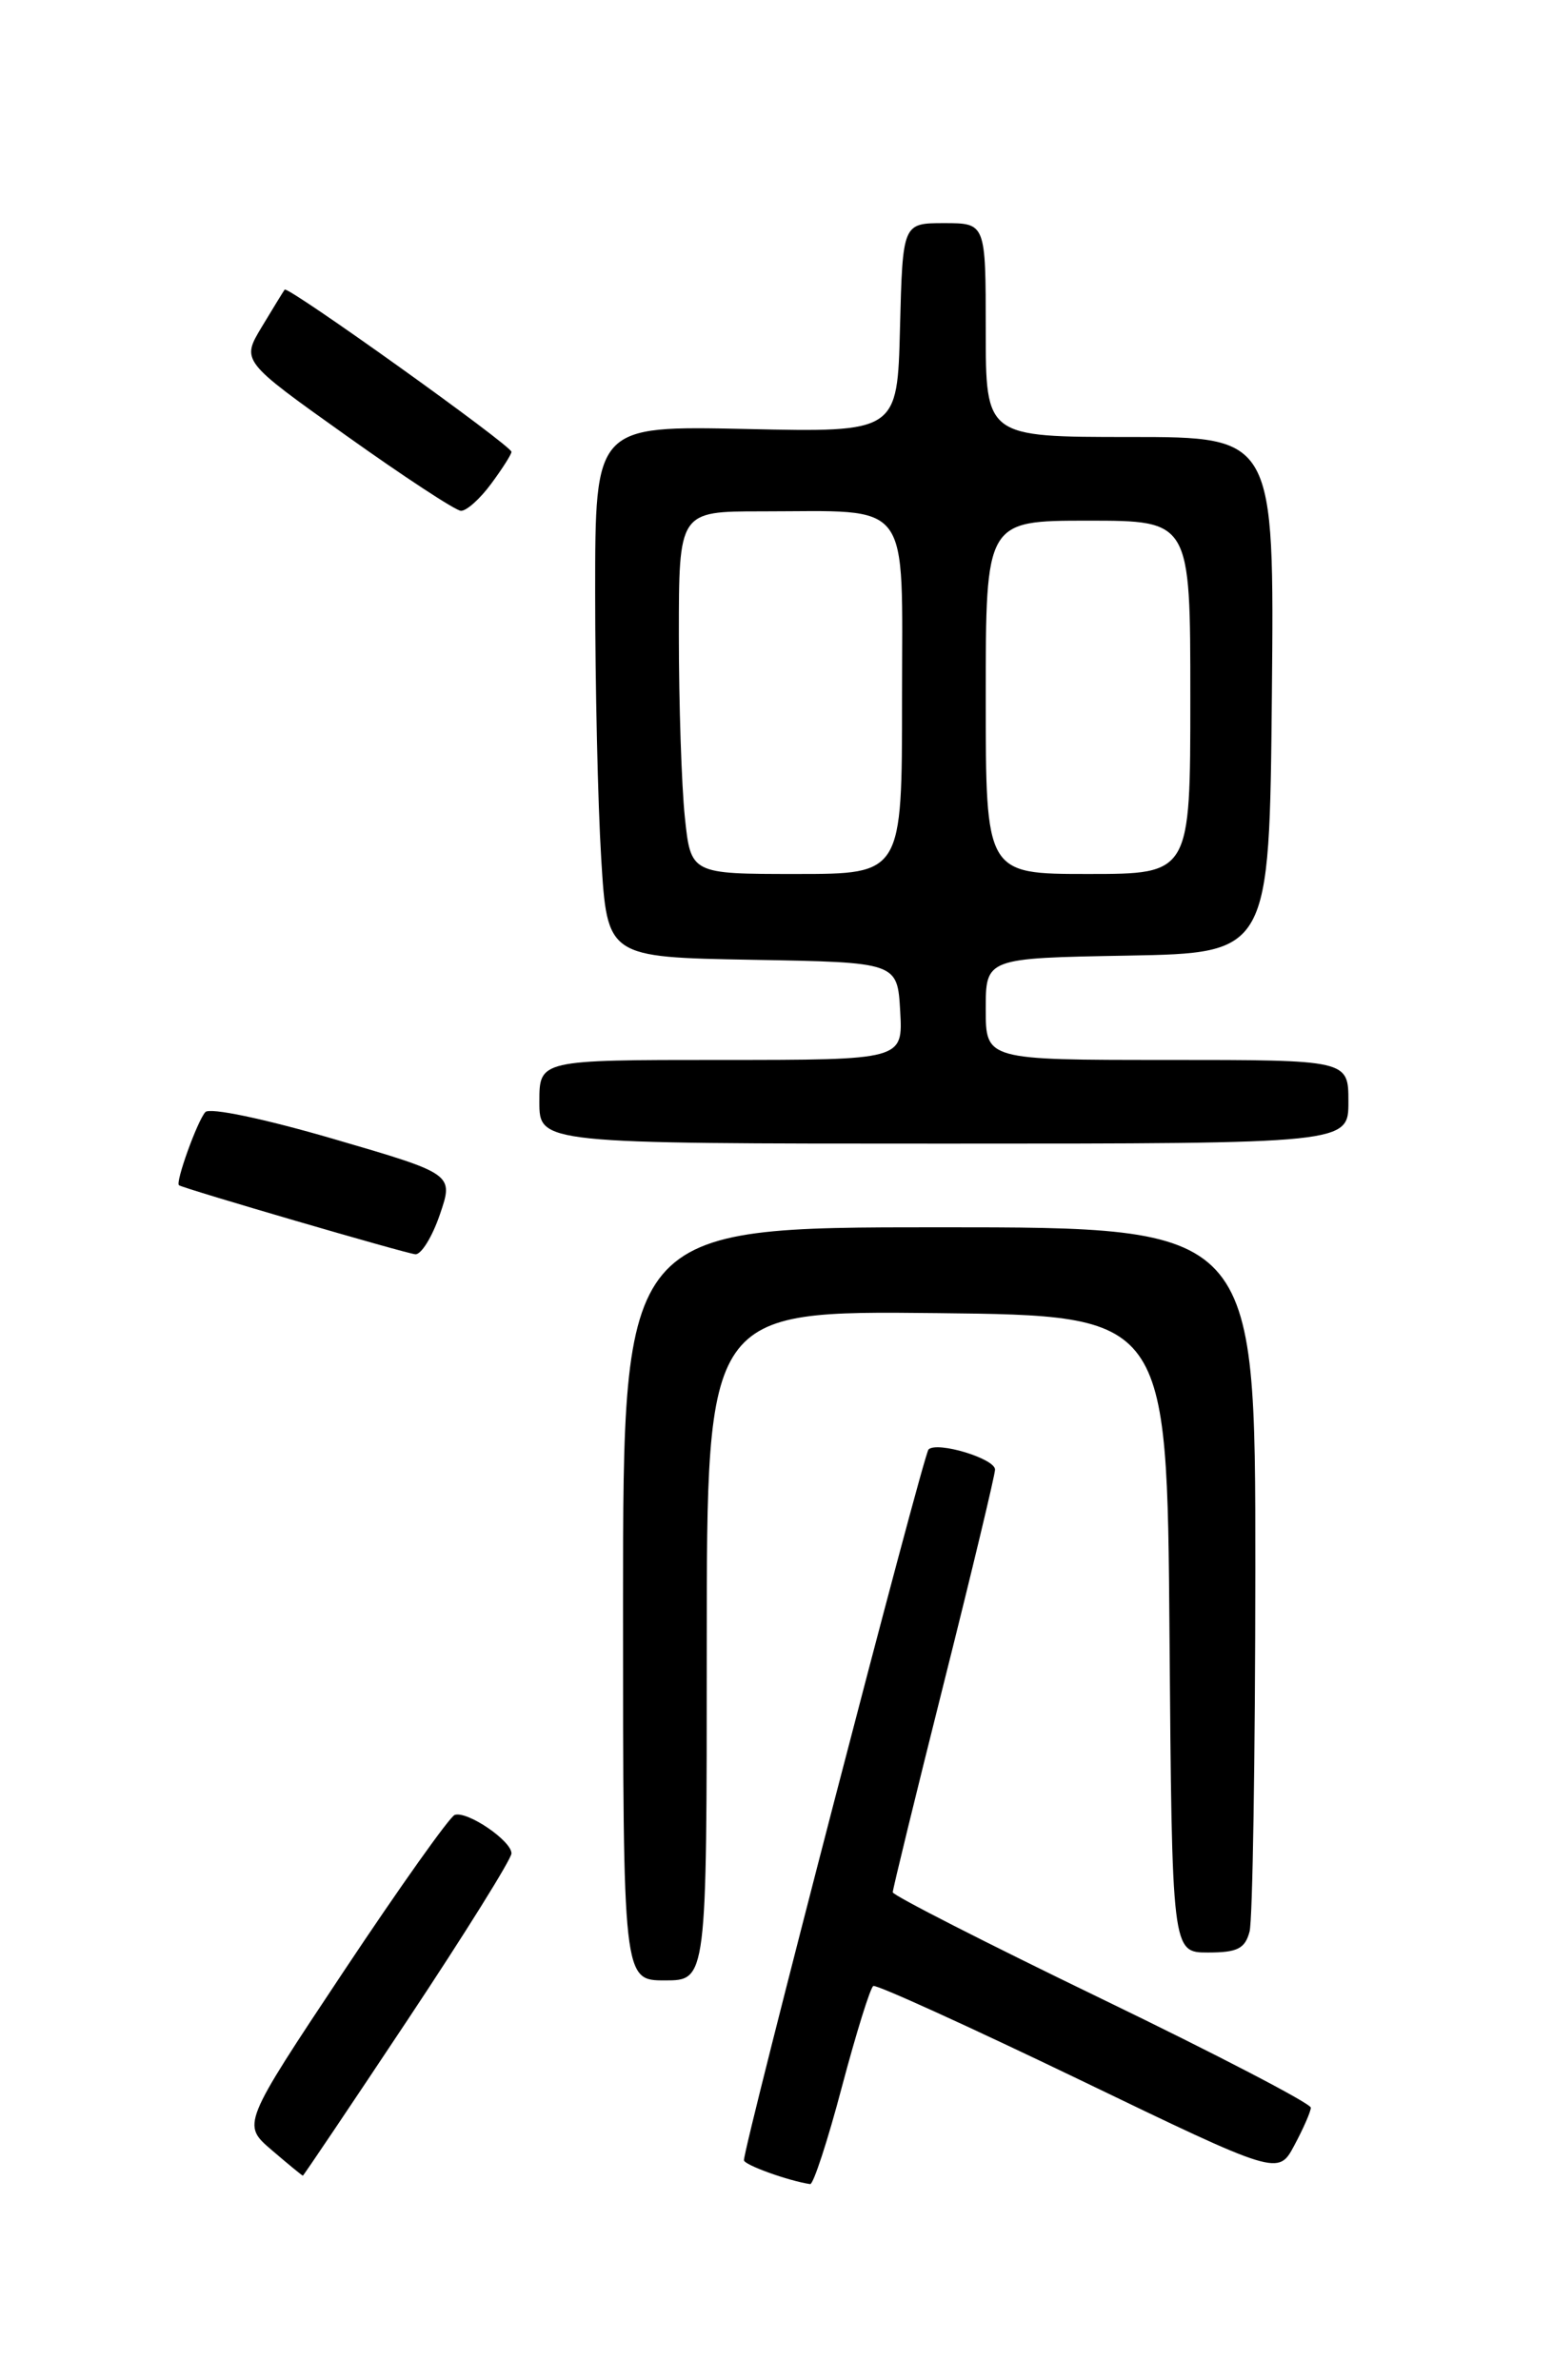 <?xml version="1.0" encoding="UTF-8" standalone="no"?>
<!DOCTYPE svg PUBLIC "-//W3C//DTD SVG 1.1//EN" "http://www.w3.org/Graphics/SVG/1.1/DTD/svg11.dtd" >
<svg xmlns="http://www.w3.org/2000/svg" xmlns:xlink="http://www.w3.org/1999/xlink" version="1.1" viewBox="0 0 167 256">
 <g >
 <path fill="currentColor"
d=" M 90.53 224.46 C 92.07 218.66 93.59 213.77 93.91 213.60 C 94.24 213.42 104.16 217.94 115.98 223.63 C 137.45 233.99 137.45 233.99 139.18 230.75 C 140.14 228.96 140.94 227.14 140.96 226.69 C 140.98 226.25 130.88 220.99 118.50 215.00 C 106.12 209.01 96.00 203.85 96.00 203.52 C 96.00 203.20 98.47 193.06 101.50 181.00 C 104.53 168.94 107.00 158.61 107.00 158.06 C 107.00 156.88 100.80 155.00 99.85 155.89 C 99.29 156.42 80.00 230.71 80.00 232.34 C 80.00 232.84 84.81 234.57 87.12 234.91 C 87.46 234.96 89.00 230.26 90.53 224.46 Z  M 43.85 217.22 C 49.98 207.99 55.00 199.94 55.00 199.34 C 55.00 197.98 50.25 194.75 48.90 195.20 C 48.37 195.38 43.00 202.94 36.97 212.01 C 26.01 228.50 26.01 228.50 29.22 231.25 C 30.98 232.76 32.49 234.00 32.57 234.00 C 32.64 234.00 37.72 226.45 43.85 217.22 Z  M 76.00 176.98 C 76.00 140.97 76.00 140.97 100.75 141.23 C 125.50 141.50 125.50 141.50 125.76 175.75 C 126.03 210.00 126.03 210.00 129.90 210.00 C 133.06 210.00 133.88 209.59 134.37 207.75 C 134.70 206.51 134.98 188.96 134.99 168.75 C 135.00 132.00 135.00 132.00 101.00 132.00 C 67.00 132.00 67.00 132.00 67.00 172.50 C 67.00 213.00 67.00 213.00 71.50 213.00 C 76.00 213.00 76.00 213.00 76.00 176.98 Z  M 47.30 130.63 C 48.79 126.27 48.79 126.27 35.84 122.49 C 28.40 120.32 22.54 119.09 22.08 119.61 C 21.22 120.56 18.82 127.22 19.25 127.48 C 19.92 127.89 43.65 134.82 44.66 134.90 C 45.29 134.96 46.48 133.03 47.30 130.63 Z  M 145.00 118.50 C 145.00 114.00 145.00 114.00 125.50 114.00 C 106.00 114.00 106.00 114.00 106.00 108.53 C 106.00 103.05 106.00 103.05 121.25 102.78 C 136.50 102.50 136.50 102.50 136.77 74.75 C 137.03 47.00 137.03 47.00 121.52 47.00 C 106.00 47.00 106.00 47.00 106.00 35.50 C 106.00 24.00 106.00 24.00 101.53 24.00 C 97.07 24.00 97.07 24.00 96.78 35.25 C 96.50 46.50 96.50 46.50 80.25 46.14 C 64.00 45.79 64.00 45.79 64.00 63.74 C 64.00 73.61 64.29 86.47 64.65 92.32 C 65.30 102.95 65.30 102.95 80.90 103.23 C 96.50 103.50 96.50 103.50 96.80 108.75 C 97.10 114.00 97.10 114.00 77.55 114.00 C 58.00 114.00 58.00 114.00 58.00 118.50 C 58.00 123.00 58.00 123.00 101.50 123.00 C 145.00 123.00 145.00 123.00 145.00 118.50 Z  M 52.81 52.04 C 54.02 50.41 55.00 48.86 55.00 48.60 C 55.00 47.93 30.94 30.71 30.61 31.15 C 30.47 31.34 29.36 33.15 28.15 35.16 C 25.95 38.82 25.95 38.82 37.23 46.85 C 43.43 51.27 48.98 54.91 49.56 54.94 C 50.15 54.97 51.61 53.67 52.81 52.04 Z  M 73.64 87.85 C 73.29 84.47 73.00 75.70 73.00 68.35 C 73.00 55.00 73.00 55.00 81.88 55.00 C 98.24 55.00 97.00 53.35 97.00 75.12 C 97.00 94.00 97.00 94.00 85.64 94.00 C 74.28 94.00 74.28 94.00 73.64 87.85 Z  M 106.00 75.00 C 106.00 56.00 106.00 56.00 117.00 56.00 C 128.00 56.00 128.00 56.00 128.00 75.00 C 128.00 94.00 128.00 94.00 117.00 94.00 C 106.00 94.00 106.00 94.00 106.00 75.00 Z "/>
</g>
</svg>
